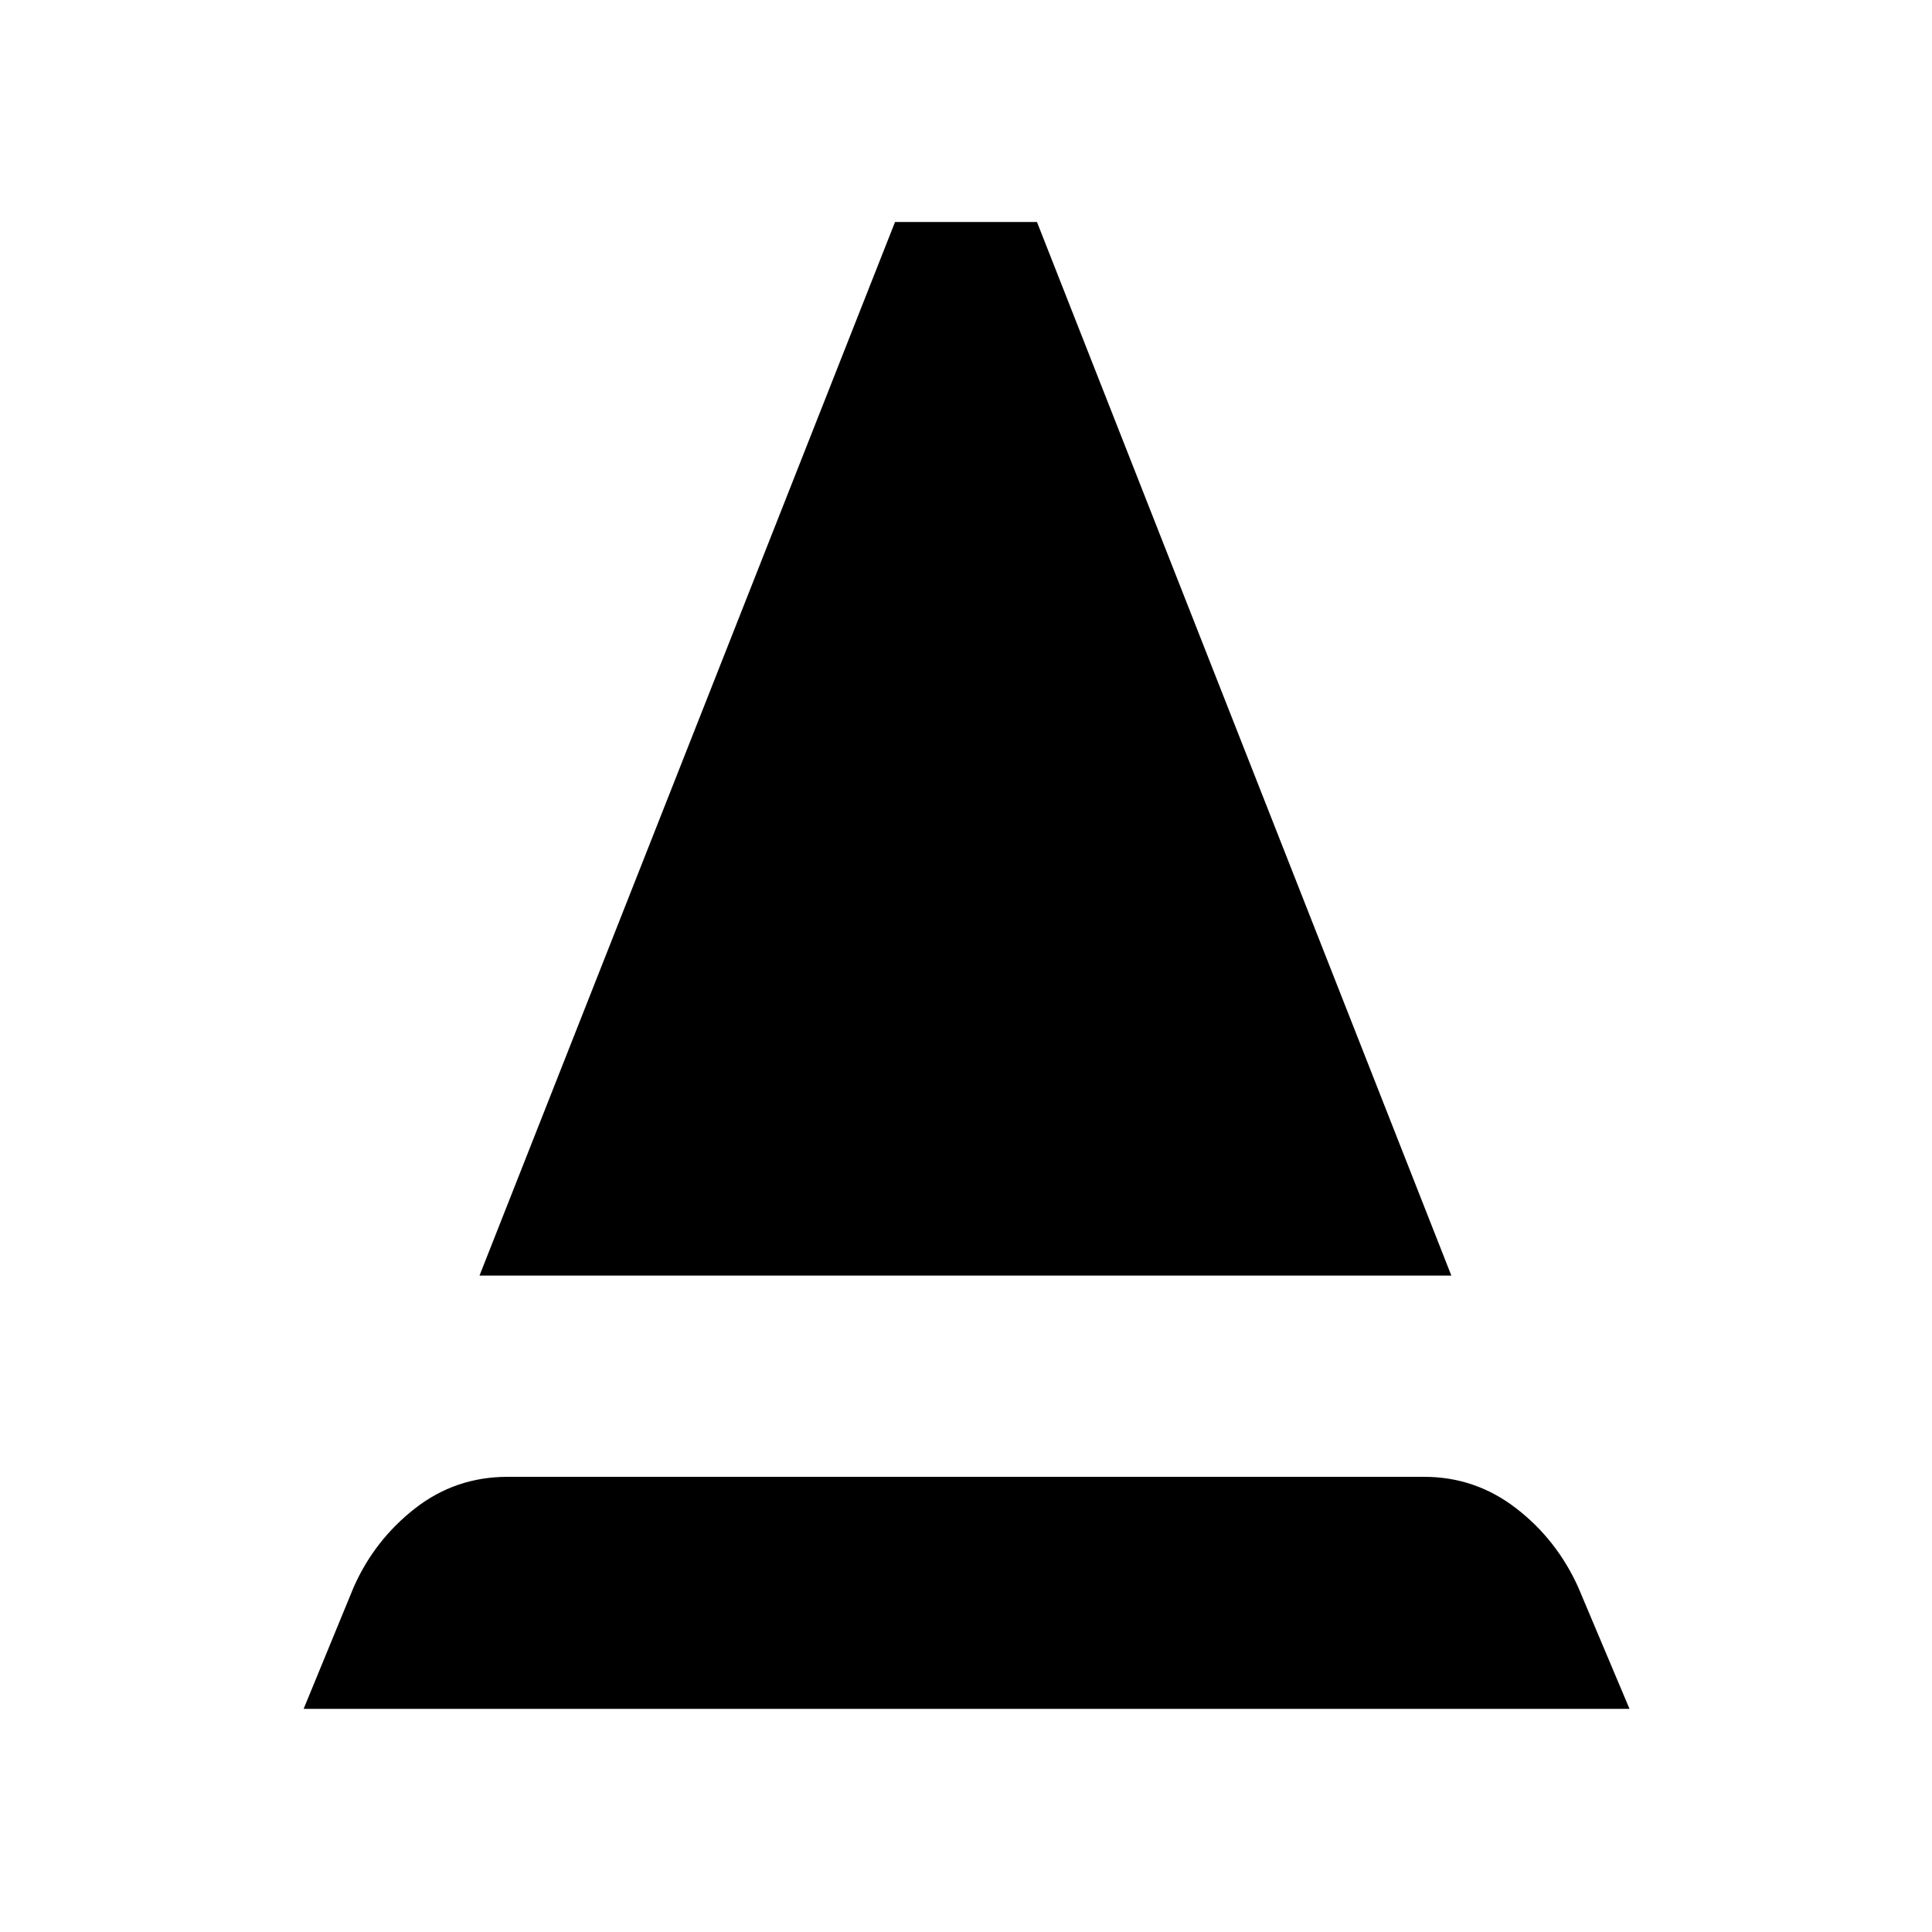 <svg xmlns="http://www.w3.org/2000/svg" height="48" viewBox="0 -960 960 960" width="48"><path d="m150.87-110.87 24.89-60.52q10.4-23.44 30.49-39.11 20.1-15.67 45.94-15.67h455.49q25.28 0 45.51 15.51 20.22 15.51 30.98 39.27l25.53 60.52H150.87Zm87.39-215.3L444.74-849.7h70.52l205.91 523.53H238.26Z"/></svg>